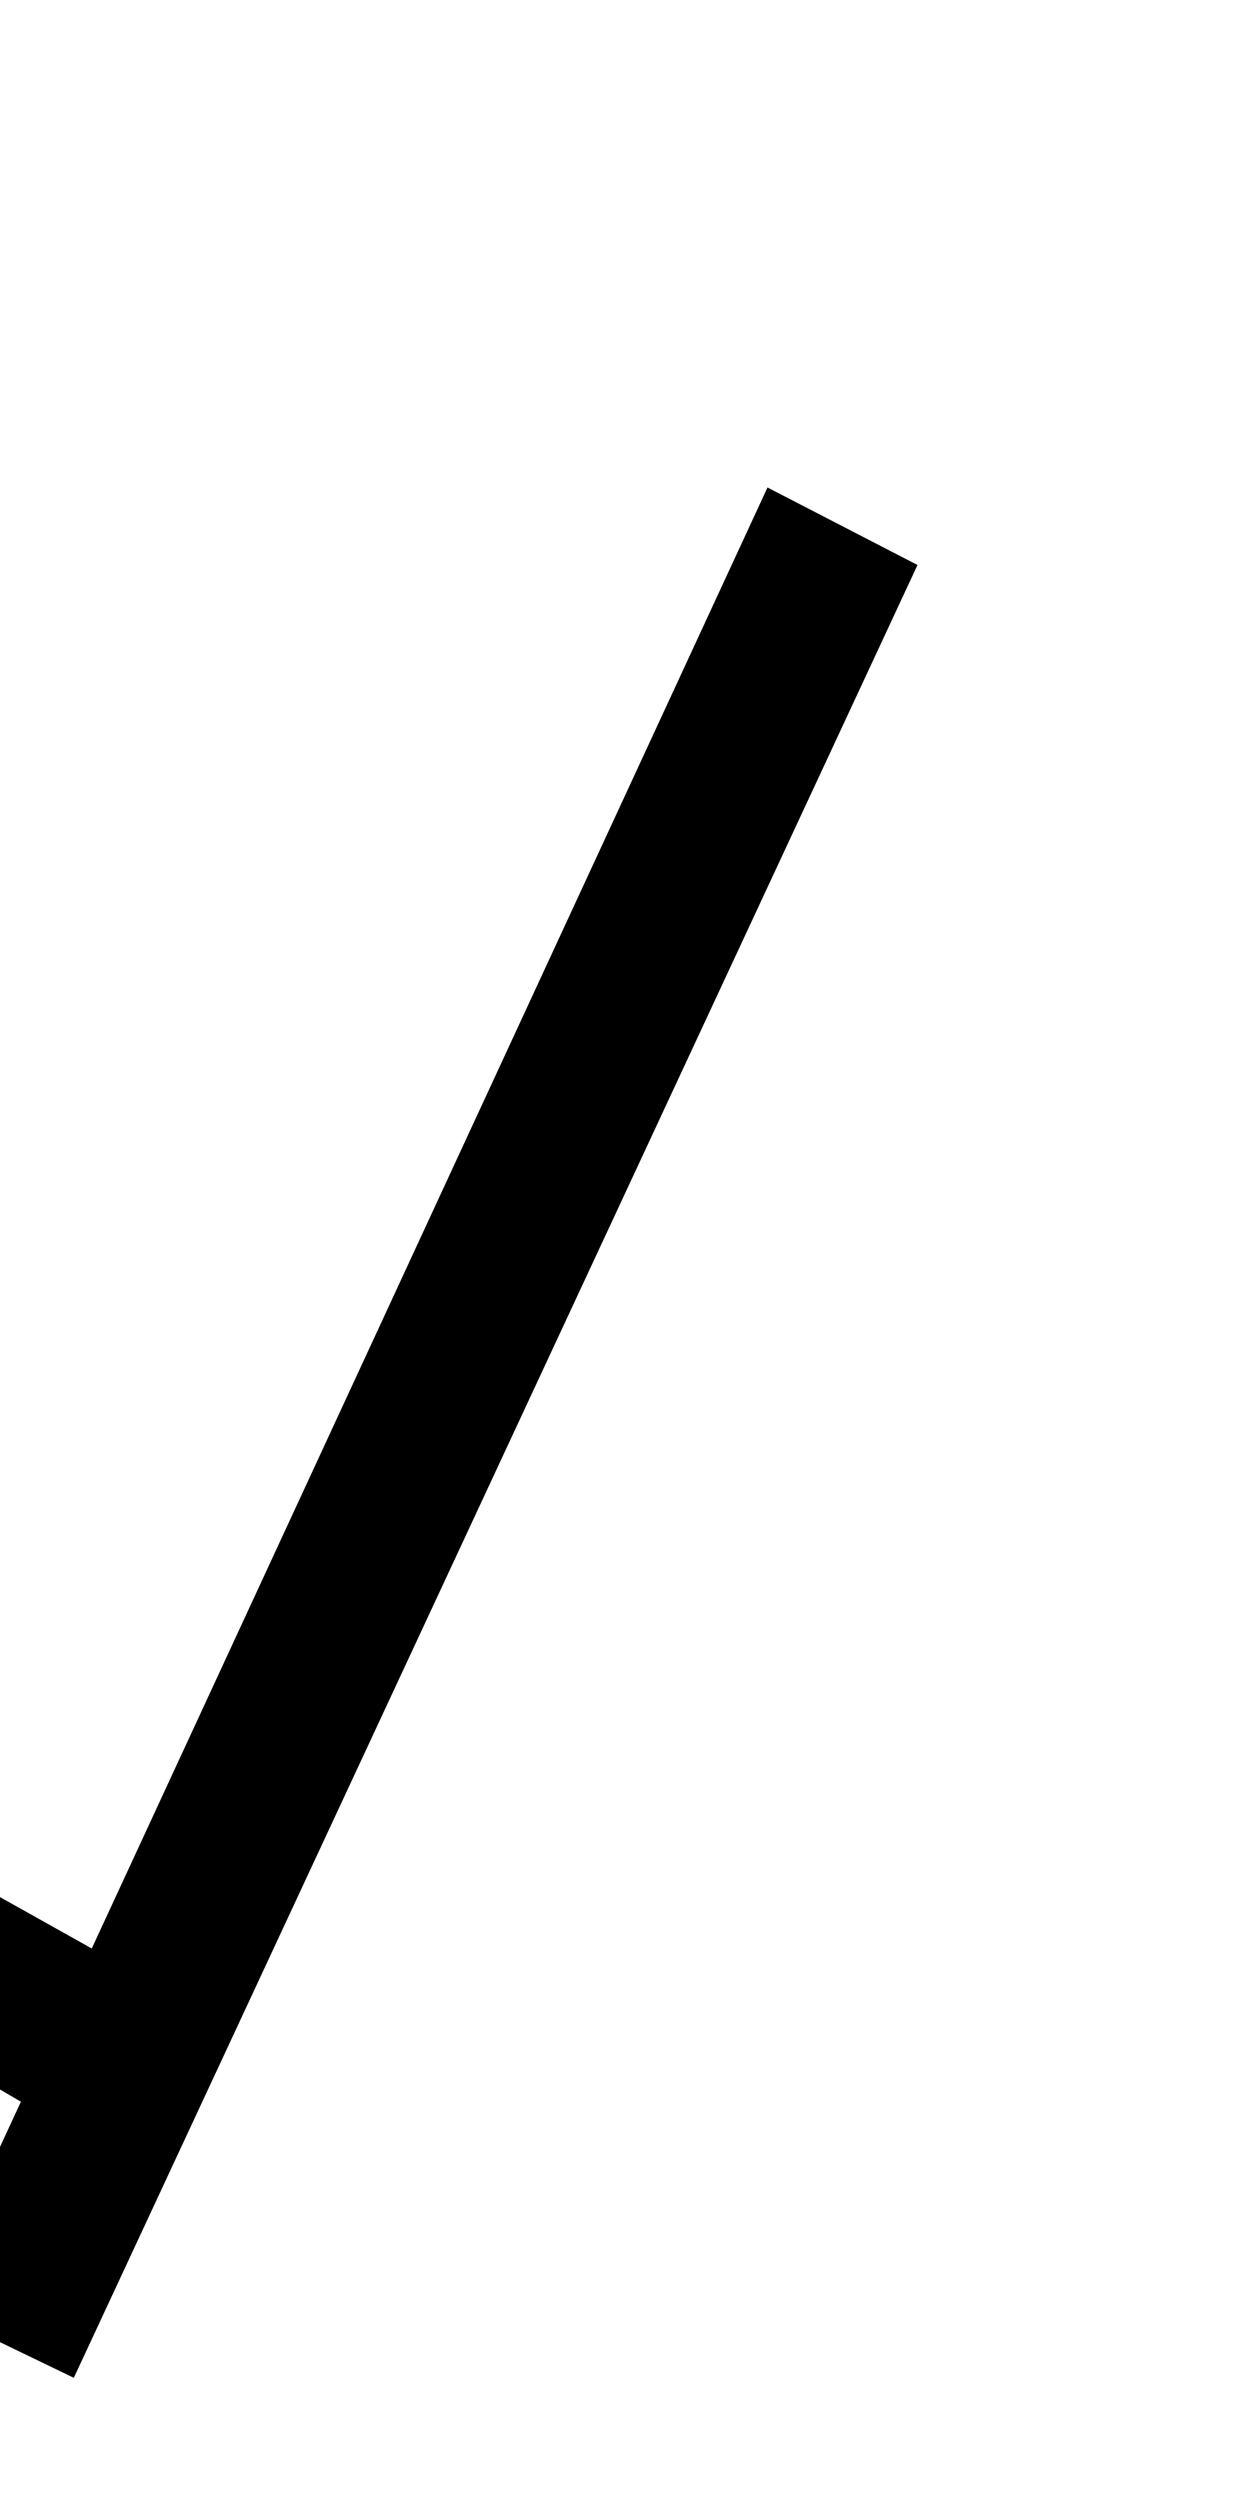 <svg xmlns="http://www.w3.org/2000/svg" viewBox="0 0 500 1000">
    <path d="M307 195L36.708 779.397-389 541l347-177v-71l-423 223v48L8.362 840.684l-37.886 81.913 59.048 28.533L367 226l-60-31z"/>
</svg>
